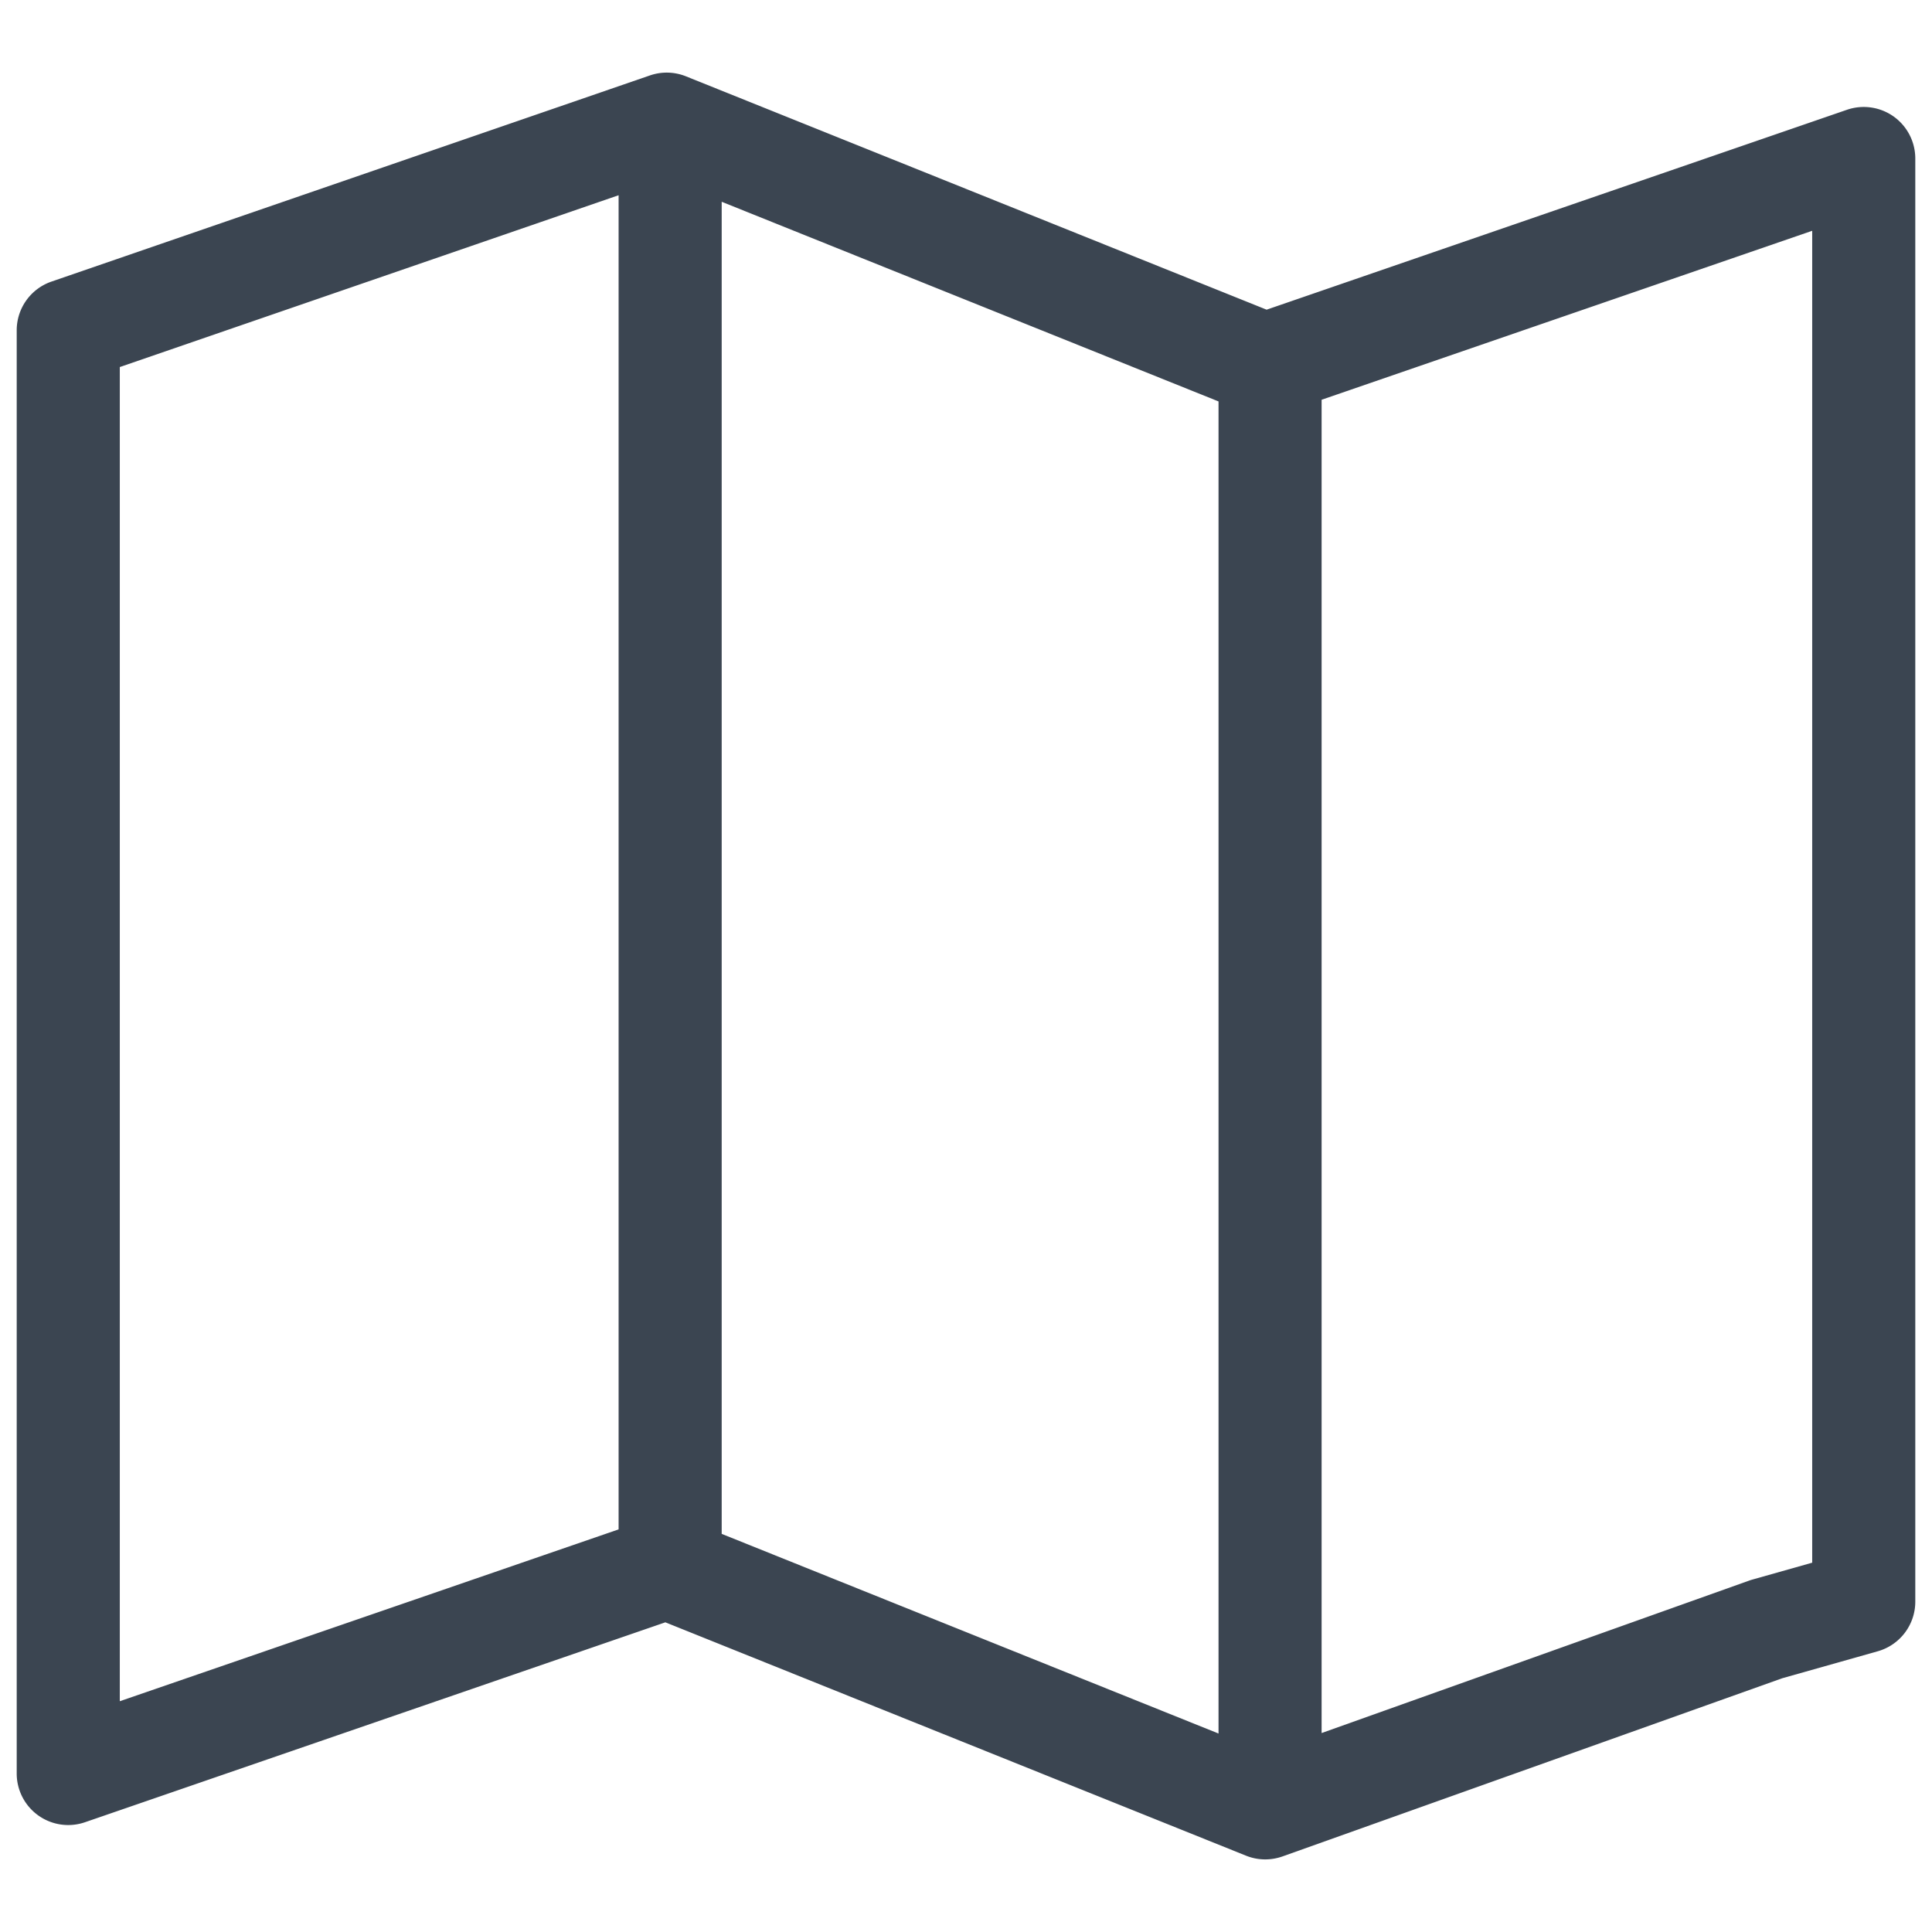 <?xml version="1.0" encoding="UTF-8" standalone="no"?> <svg id="Layer_1" data-name="Layer 1" xmlns="http://www.w3.org/2000/svg" viewBox="0 0 128 128"><defs><style>.cls-1{fill:#3b4551;}</style></defs><title>a</title><path class="cls-1" d="M125.461,7.72a3.425,3.425,0,0,0-3.095-.447l-38.45,13.244-38.47-15.46a3.416,3.416,0,0,0-2.385-.06L3.41,18.656a3.414,3.414,0,0,0-2.303,3.228v95.615a3.413,3.413,0,0,0,4.526,3.228L44.081,107.483l38.47,15.46a3.409,3.409,0,0,0,1.274.247,3.449,3.449,0,0,0,1.147-.198l33.099-11.801,6.336-1.79a3.416,3.416,0,0,0,2.486-3.286V10.501A3.421,3.421,0,0,0,125.461,7.72ZM47.814,13.368,80.731,26.596v88.255L47.814,101.623ZM7.937,24.318,40.984,12.935v88.391L7.937,112.71Zm112.126,79.214-3.959,1.118c-.073.02-.145.044-.218.069L87.56,114.819V26.485l32.503-11.195Z"/></svg>